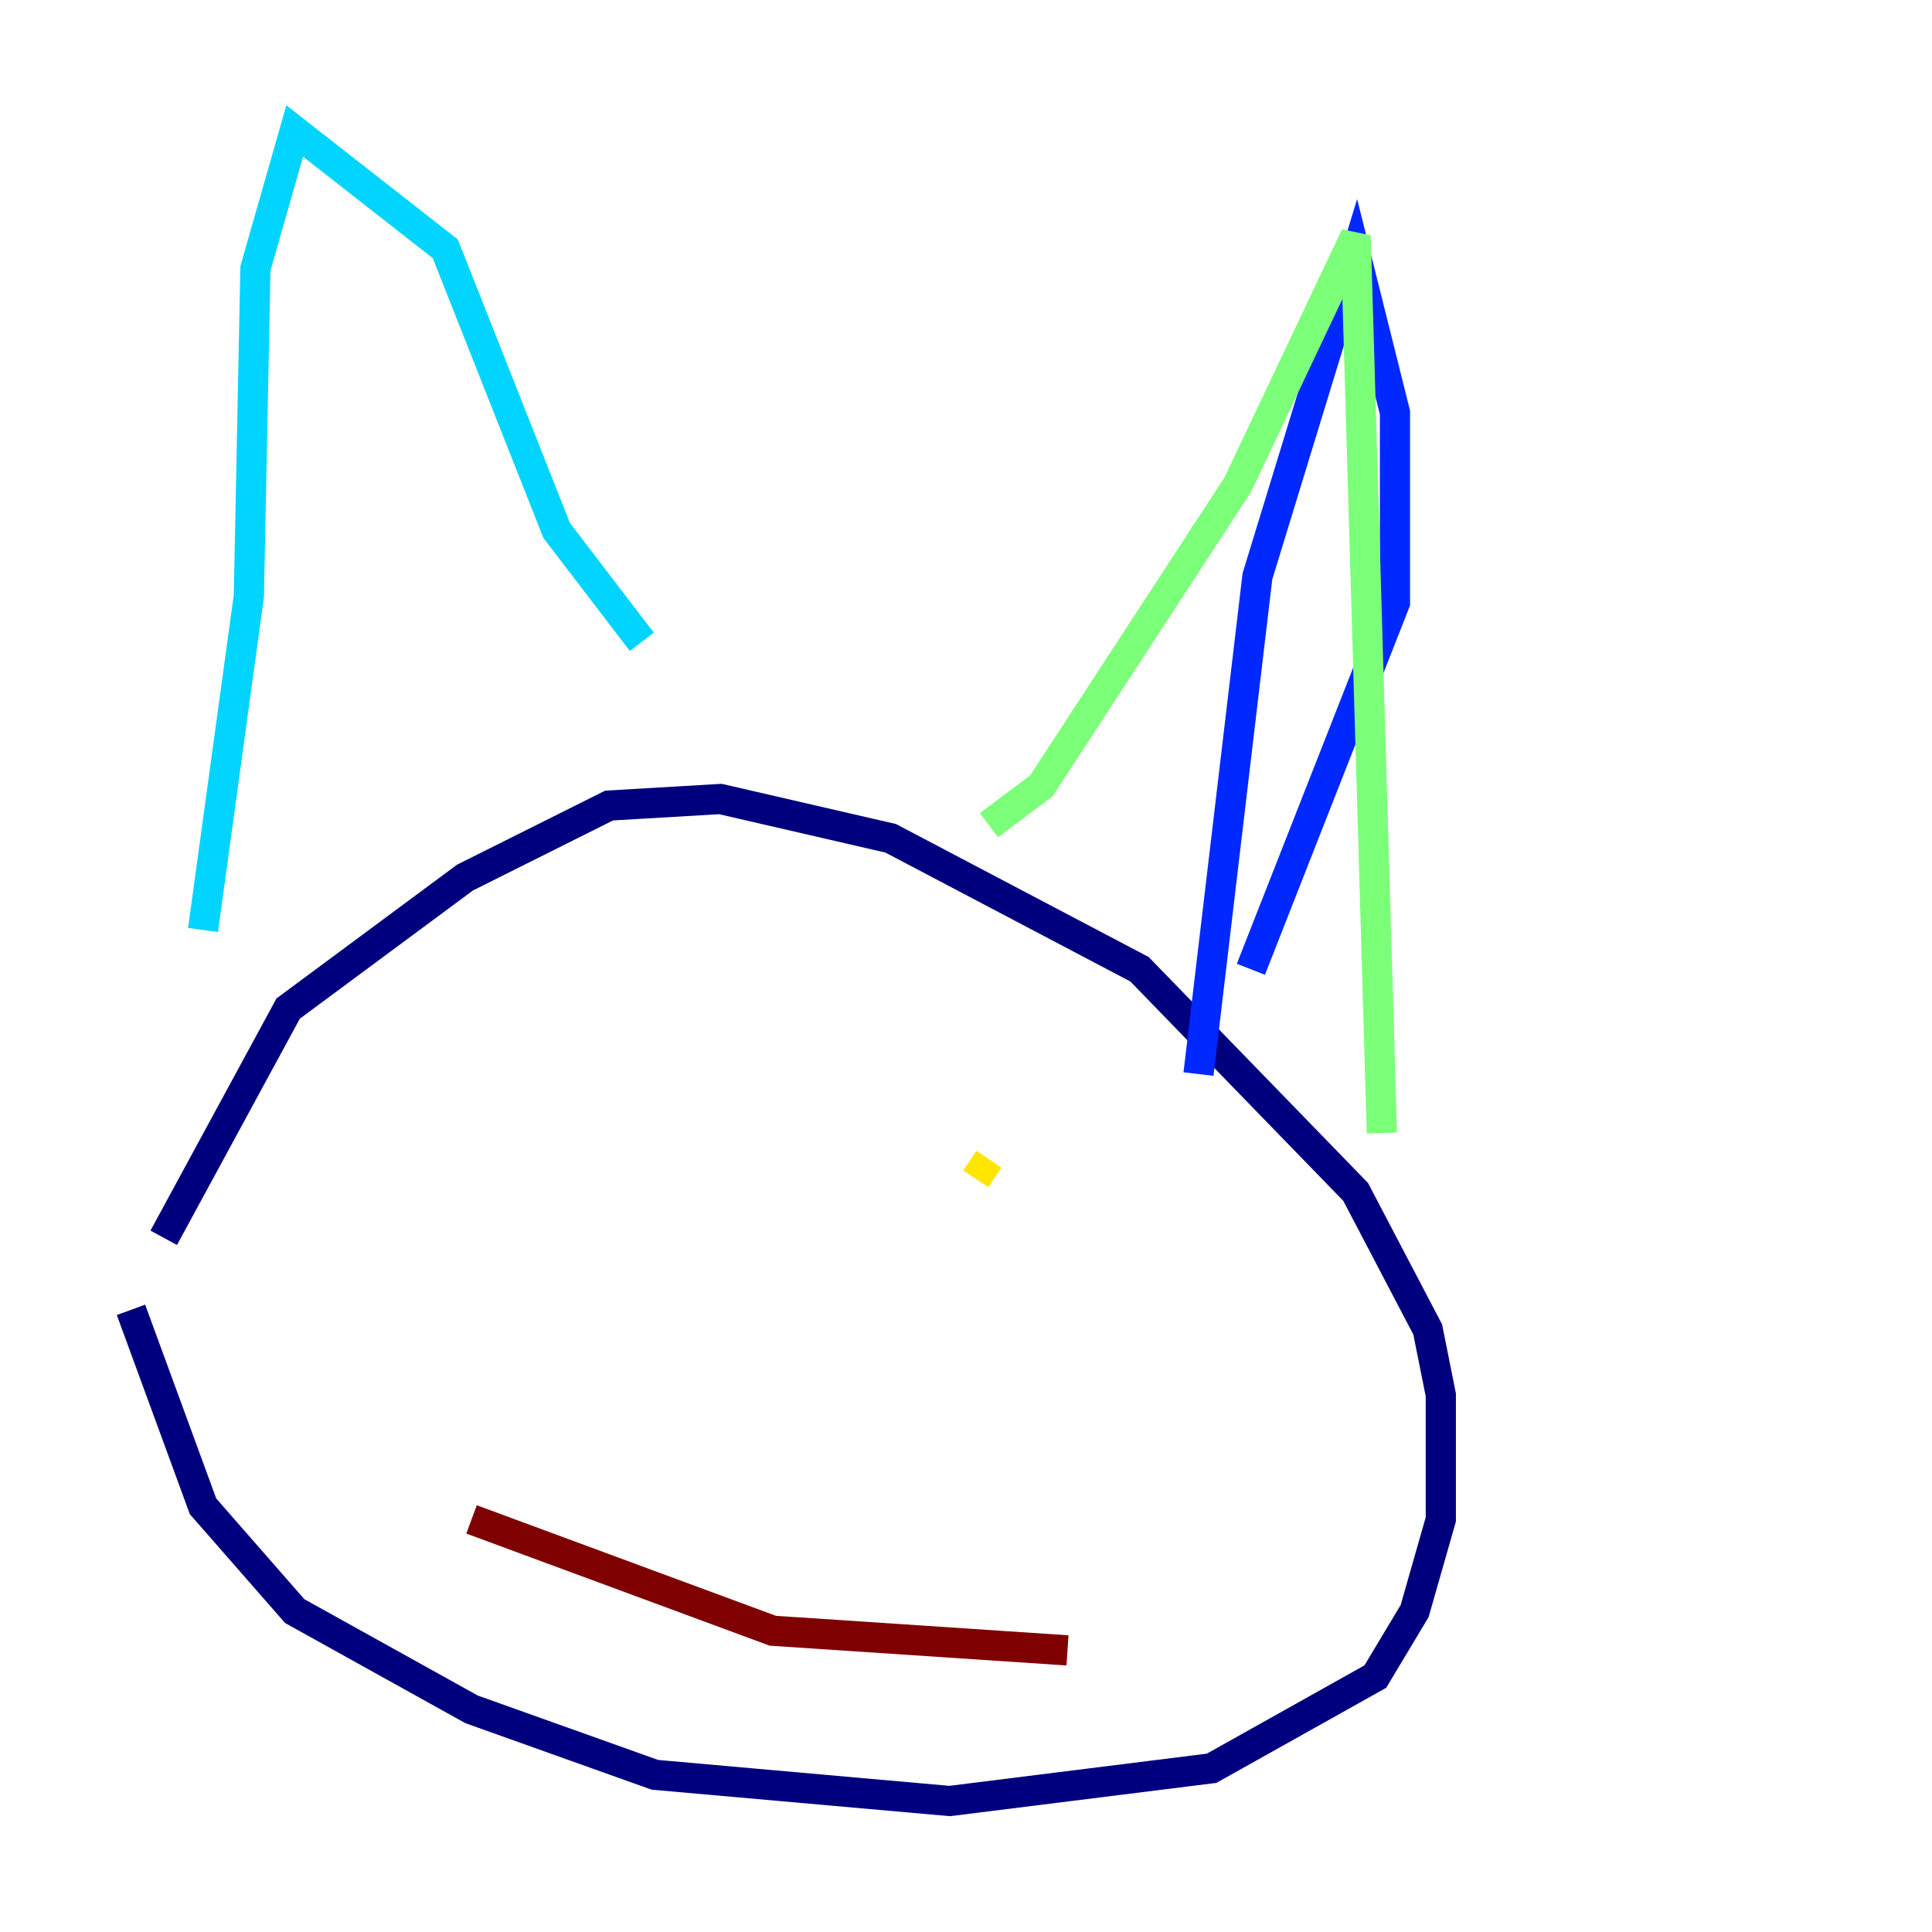 <?xml version="1.0" encoding="utf-8" ?>
<svg baseProfile="tiny" height="128" version="1.2" viewBox="0,0,128,128" width="128" xmlns="http://www.w3.org/2000/svg" xmlns:ev="http://www.w3.org/2001/xml-events" xmlns:xlink="http://www.w3.org/1999/xlink"><defs /><polyline fill="none" points="8.678,86.78 13.451,99.797 19.525,106.739 31.241,113.248 43.39,117.586 62.915,119.322 80.271,117.153 91.119,111.078 93.722,106.739 95.458,100.664 95.458,92.42 94.59,88.081 89.817,78.969 75.498,64.217 59.01,55.539 47.729,52.936 40.352,53.37 30.807,58.142 19.091,66.82 10.848,82.007" stroke="#00007f" stroke-width="2" /><polyline fill="none" points="82.875,64.217 92.42,39.919 92.42,27.336 89.817,16.922 83.308,38.183 79.403,71.159" stroke="#0028ff" stroke-width="2" /><polyline fill="none" points="42.522,42.522 36.881,35.146 29.505,16.488 19.525,8.678 16.922,17.79 16.488,39.485 13.451,61.614" stroke="#00d4ff" stroke-width="2" /><polyline fill="none" points="65.519,54.671 68.99,52.068 82.007,32.108 89.817,15.62 91.552,75.064" stroke="#7cff79" stroke-width="2" /><polyline fill="none" points="65.519,76.8 64.651,78.102" stroke="#ffe500" stroke-width="2" /><polyline fill="none" points="30.373,67.254 30.373,67.254" stroke="#ff4600" stroke-width="2" /><polyline fill="none" points="31.241,100.664 51.2,108.041 70.725,109.342" stroke="#7f0000" stroke-width="2" /></svg>